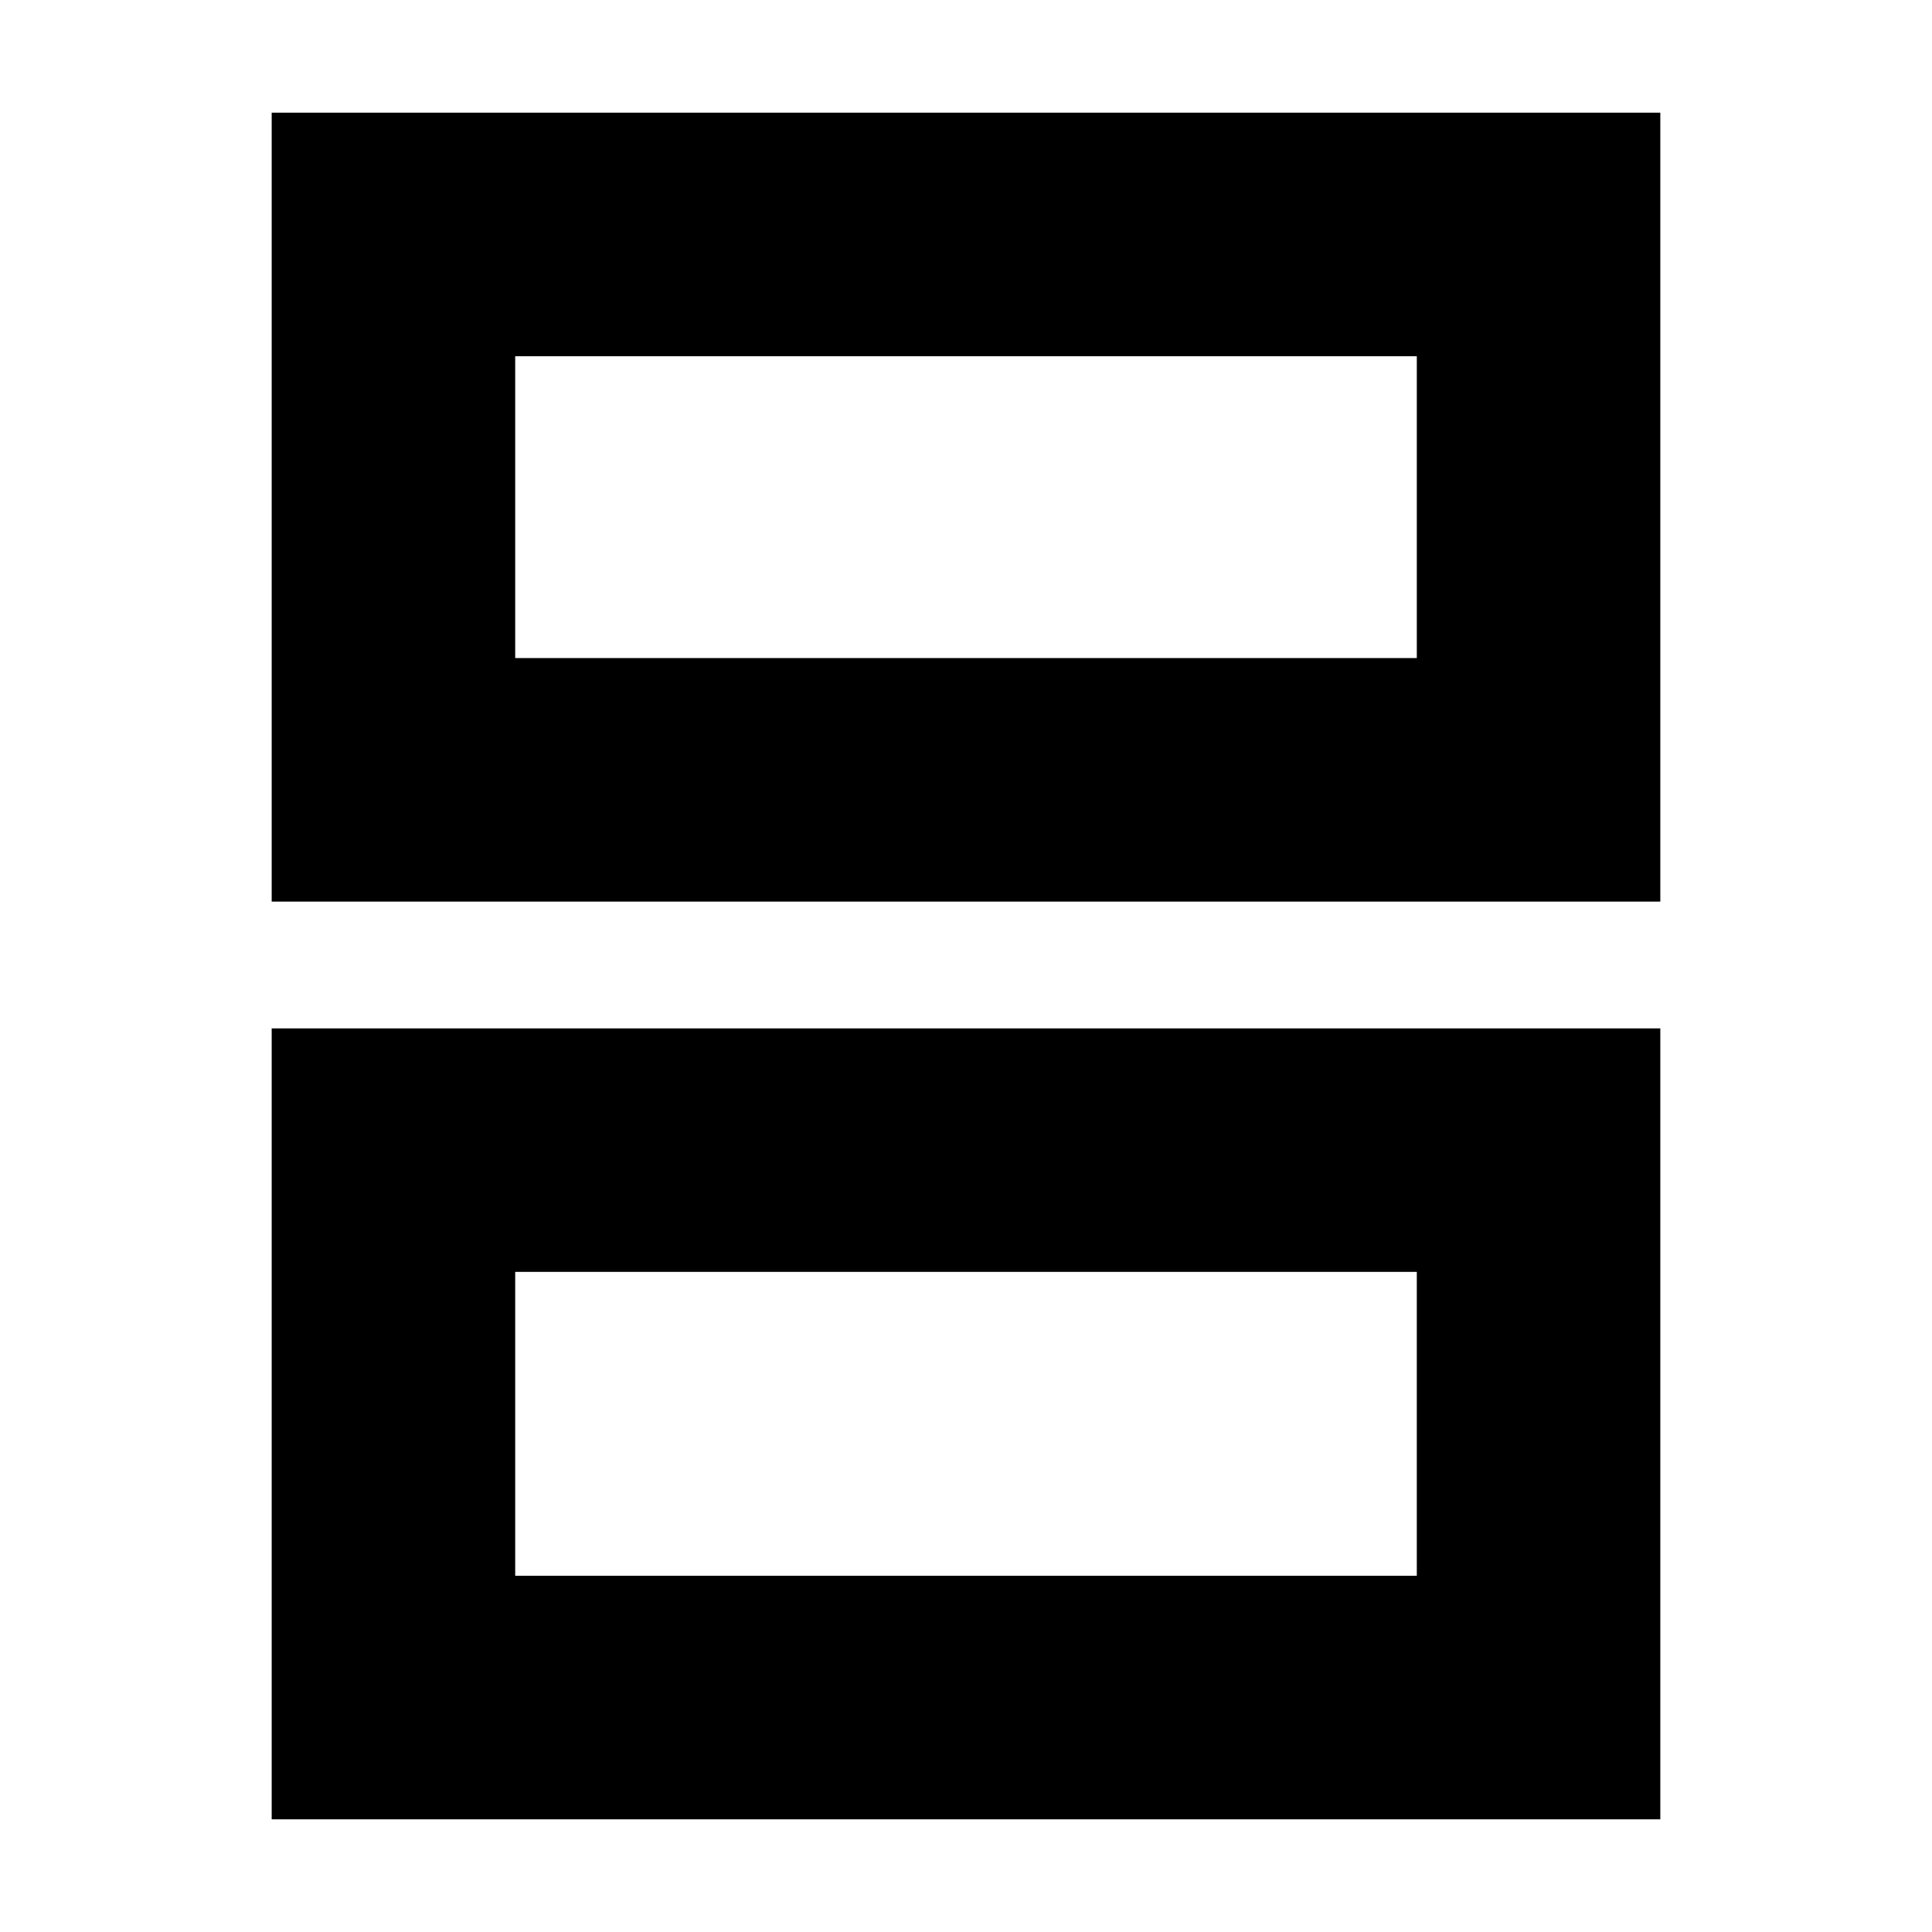 <svg xmlns="http://www.w3.org/2000/svg" height="24" width="24"><path d="M6.4 8.175h11.2v-3.75H6.4ZM3.375 11.2V1.4h17.25v9.8ZM6.4 19.575h11.2V15.8H6.4ZM3.375 22.6v-9.825h17.25V22.6ZM6.4 8.175v-3.75 3.75Zm0 11.4V15.8v3.775Z"/></svg>